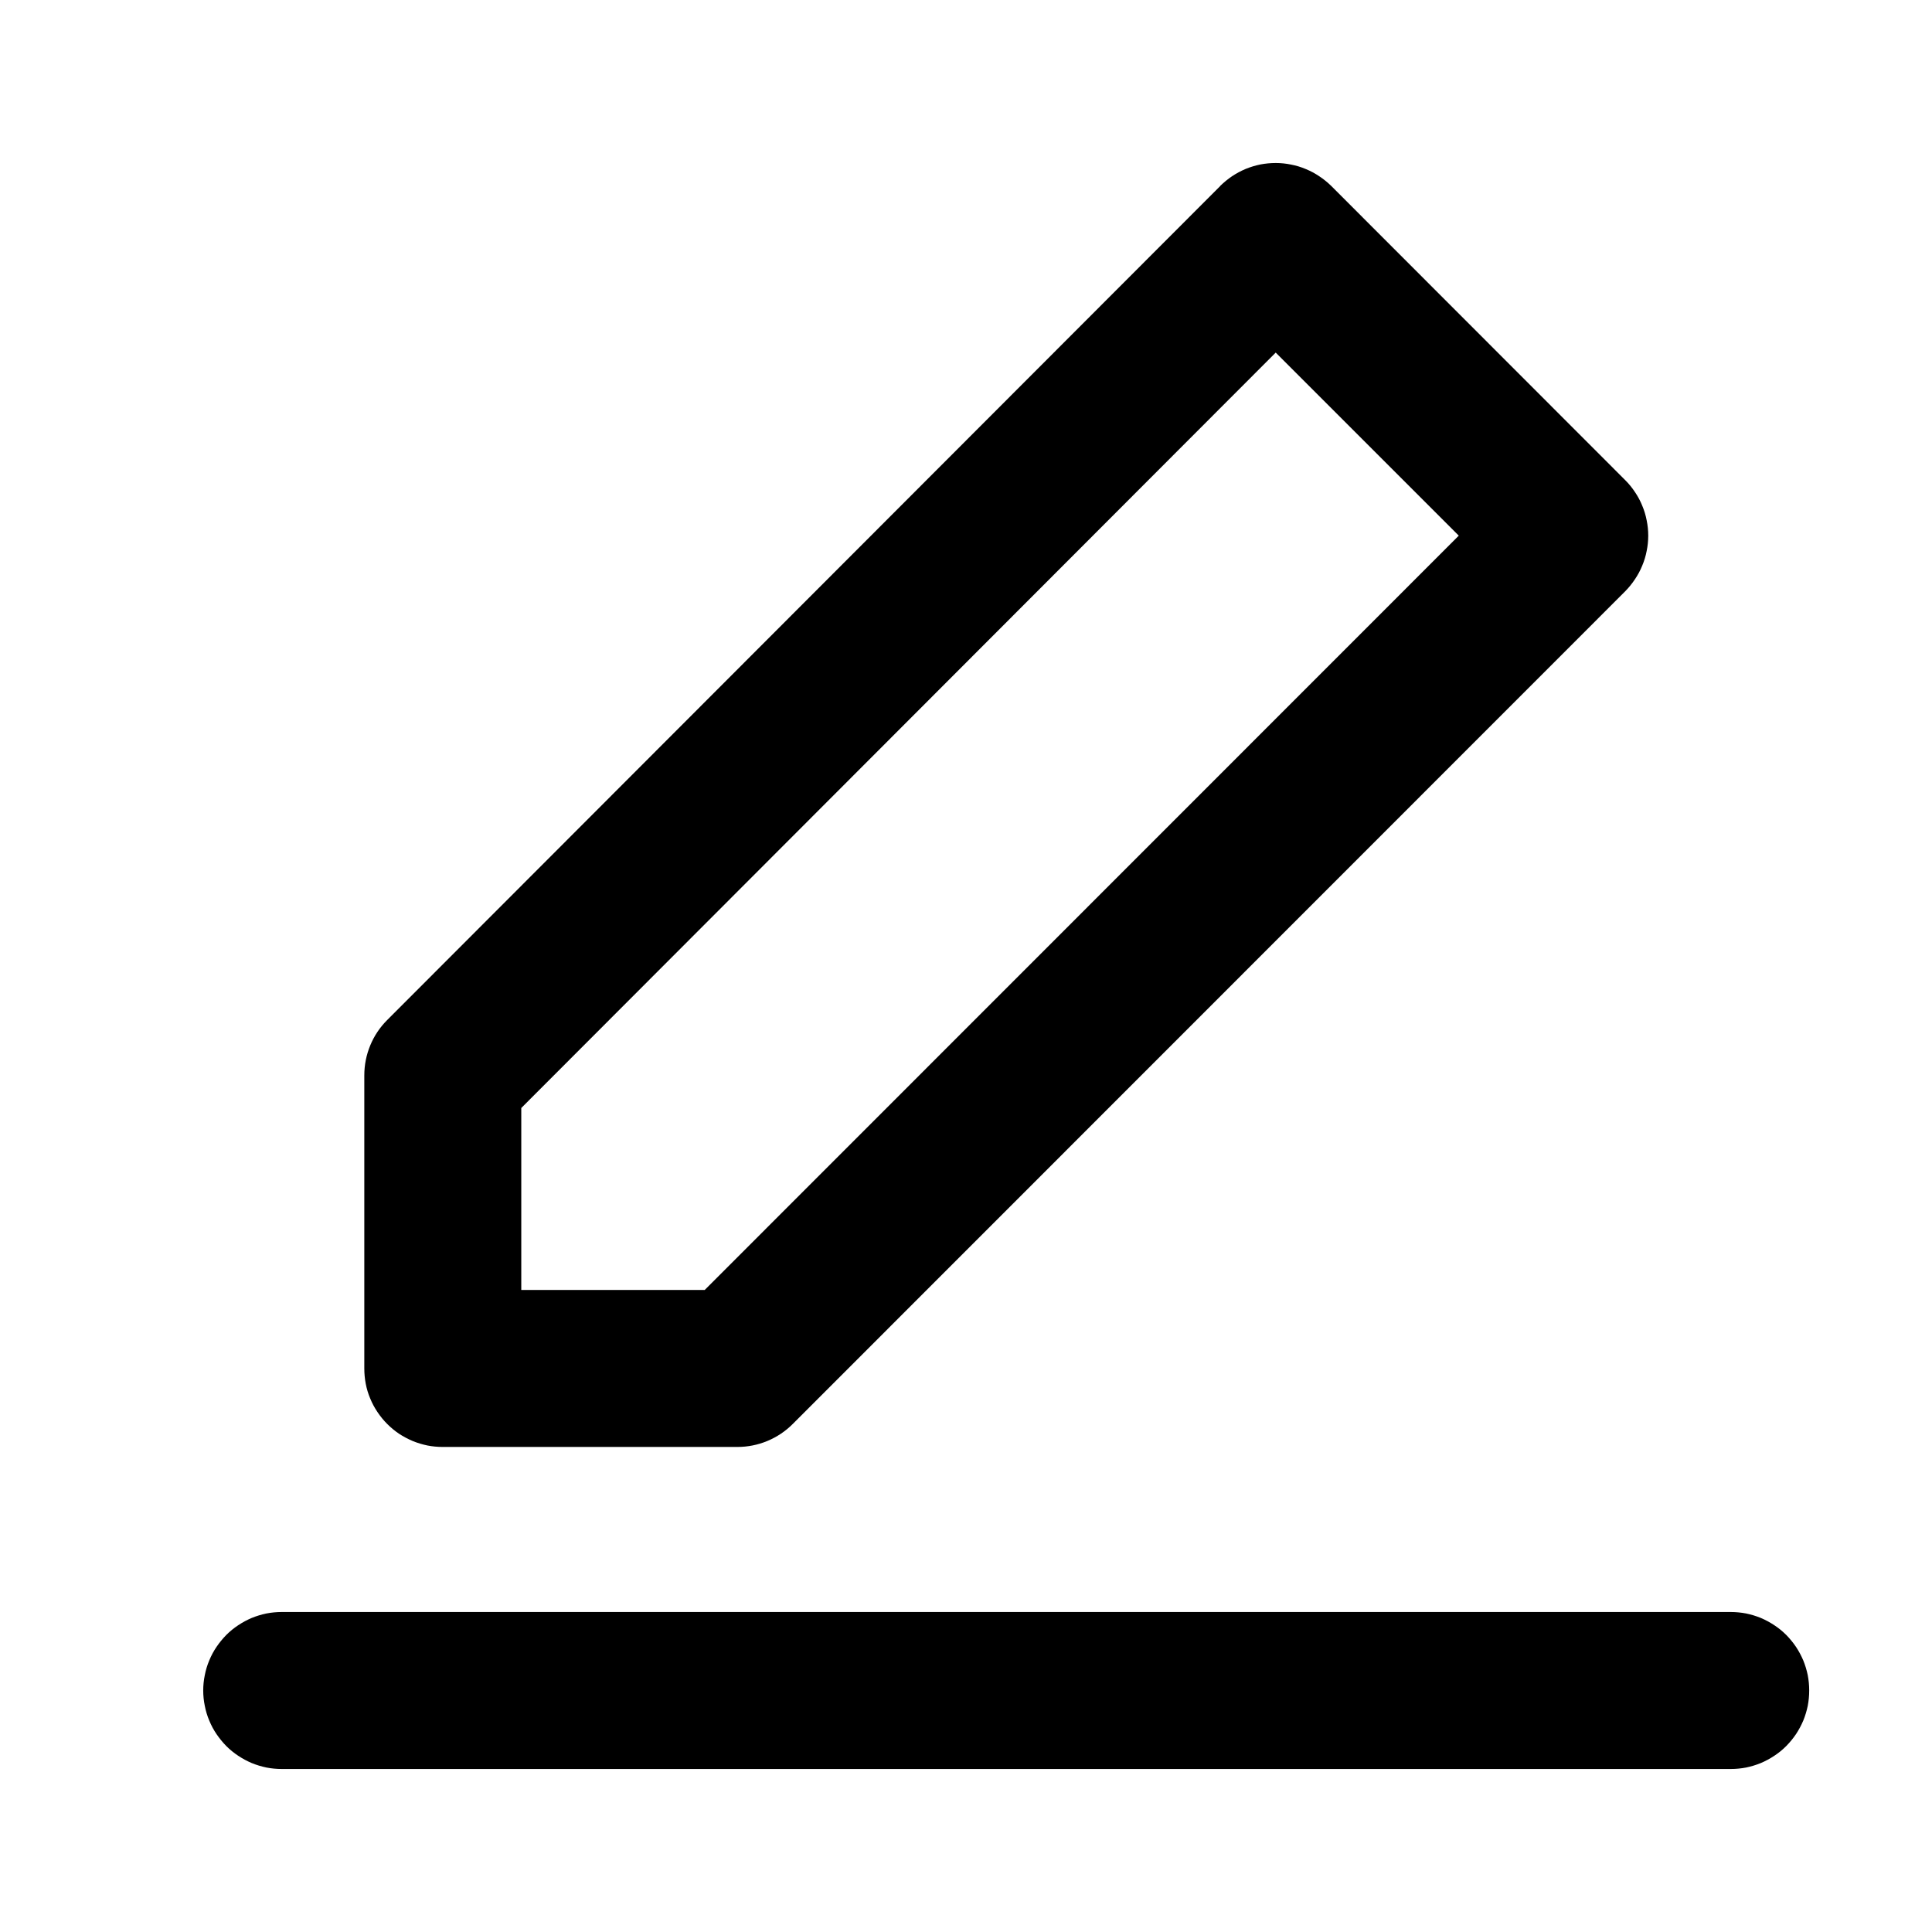<svg xmlns="http://www.w3.org/2000/svg" xmlns:xlink="http://www.w3.org/1999/xlink" version="1.1" viewBox="0 0 16 16"><defs><clipPath id="master_svg0_244_31980"><rect x="0" y="0" width="16" height="16" rx="0"/></clipPath></defs><g clip-path="url(#master_svg0_244_31980)"><g><rect x="0" y="0" width="16" height="16" rx="0" fill="#FFFFFF" fill-opacity="0"/></g><g><path d="M2.333,14.65L14.333,14.65Q14.397,14.65,14.46,14.638Q14.523,14.625,14.582,14.601Q14.641,14.576,14.695,14.54Q14.748,14.505,14.793,14.46Q14.838,14.414,14.874,14.361Q14.909,14.308,14.934,14.249Q14.958,14.19,14.971,14.127Q14.983,14.064,14.983,14Q14.983,13.936,14.971,13.873Q14.958,13.81,14.934,13.751Q14.909,13.692,14.874,13.639Q14.838,13.586,14.793,13.54Q14.748,13.495,14.695,13.46Q14.641,13.424,14.582,13.399Q14.523,13.375,14.46,13.362Q14.397,13.35,14.333,13.35L2.333,13.35Q2.269,13.35,2.207,13.362Q2.144,13.375,2.085,13.399Q2.026,13.424,1.972,13.46Q1.919,13.495,1.874,13.54Q1.829,13.586,1.793,13.639Q1.757,13.692,1.733,13.751Q1.708,13.81,1.696,13.873Q1.683,13.936,1.683,14Q1.683,14.064,1.696,14.127Q1.708,14.19,1.733,14.249Q1.757,14.308,1.793,14.361Q1.829,14.414,1.874,14.46Q1.919,14.505,1.972,14.54Q2.026,14.576,2.085,14.601Q2.144,14.625,2.207,14.638Q2.269,14.65,2.333,14.65Z" fill-rule="evenodd" fill-opacity="1"/></g><g><path d="M10.105,1.54L10.105,1.541L3.207,8.447Q3.115,8.539,3.066,8.658Q3.017,8.777,3.017,8.907L3.017,11.333Q3.017,11.397,3.029,11.46Q3.041,11.523,3.066,11.582Q3.09,11.641,3.126,11.694Q3.162,11.748,3.207,11.793Q3.252,11.838,3.305,11.874Q3.359,11.909,3.418,11.934Q3.477,11.958,3.54,11.971Q3.602,11.983,3.667,11.983L6.106,11.983Q6.235,11.983,6.354,11.934Q6.474,11.884,6.565,11.793L13.46,4.896Q13.505,4.85,13.54,4.797Q13.576,4.744,13.6,4.685Q13.625,4.626,13.637,4.563Q13.65,4.5,13.65,4.436Q13.65,4.372,13.637,4.309Q13.625,4.246,13.6,4.187Q13.576,4.128,13.54,4.075Q13.505,4.022,13.46,3.977L11.025,1.54Q10.979,1.495,10.926,1.46Q10.873,1.424,10.814,1.4Q10.755,1.375,10.692,1.363Q10.629,1.35,10.565,1.35Q10.501,1.35,10.438,1.362Q10.375,1.375,10.316,1.399Q10.257,1.424,10.204,1.459Q10.151,1.495,10.105,1.54ZM10.565,2.92L4.317,9.176L4.317,10.683L5.836,10.683L12.081,4.436L10.565,2.92Z" fill-rule="evenodd" fill-opacity="1"/></g></g></svg>